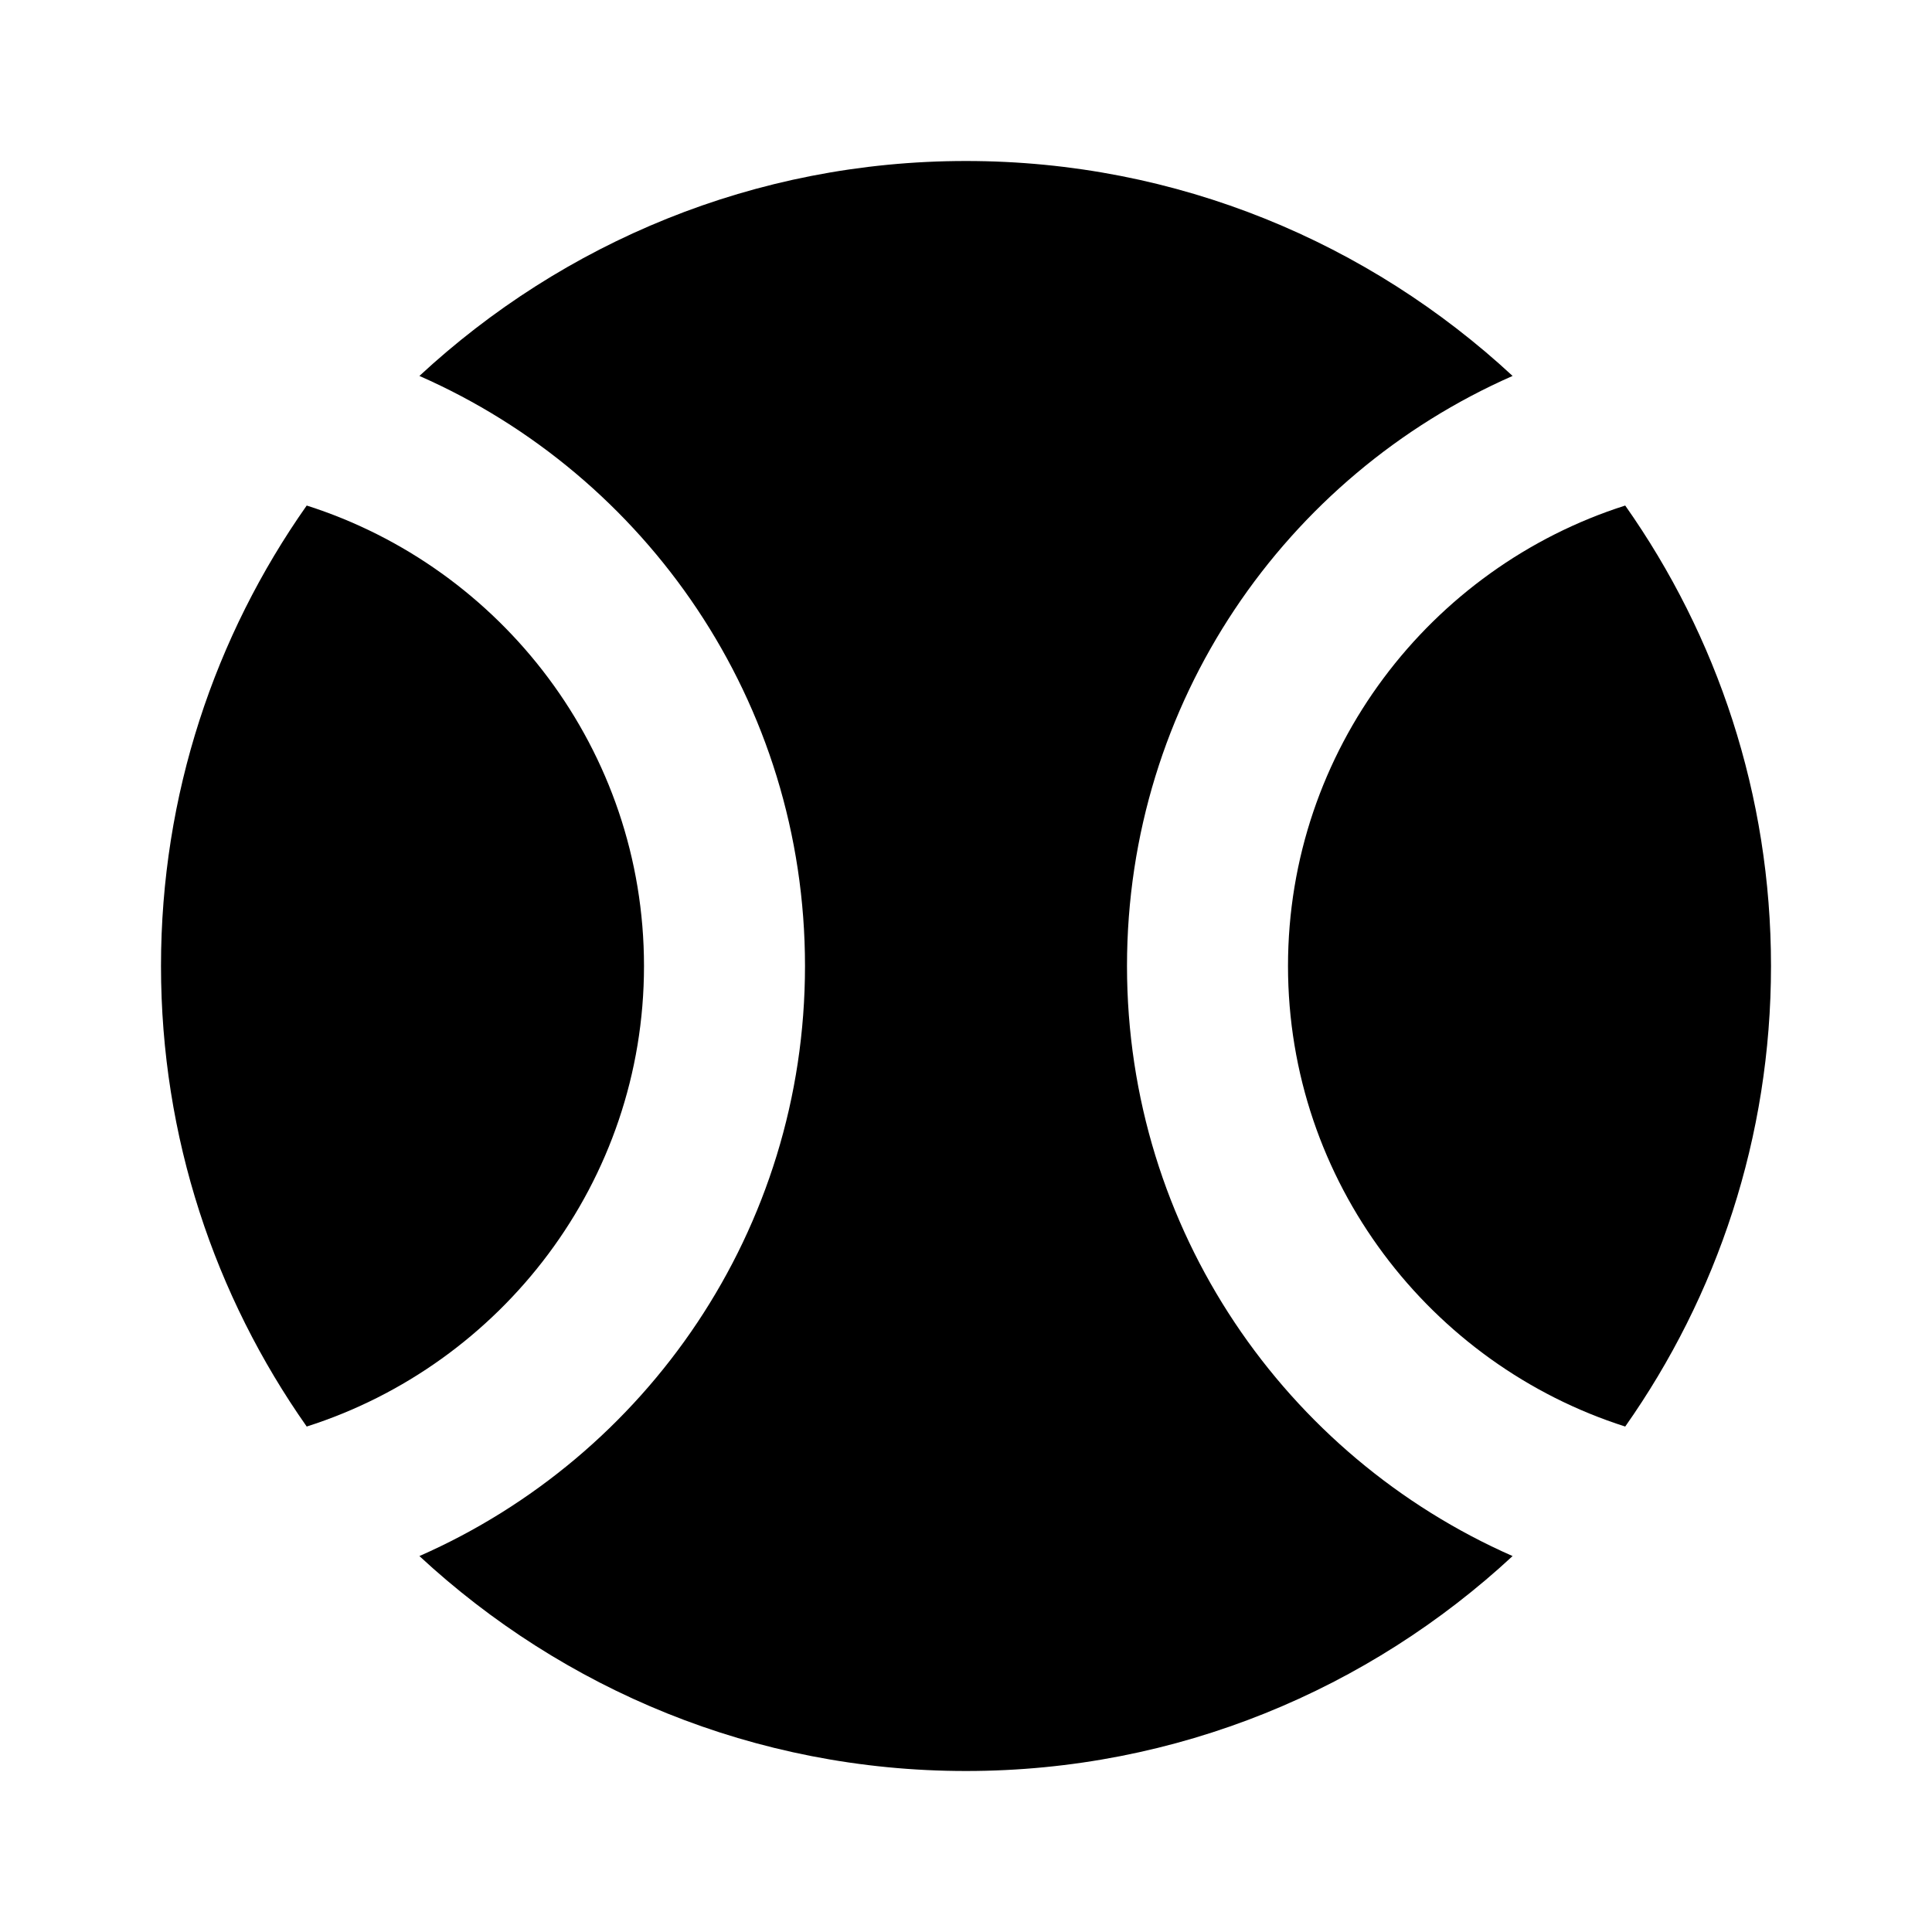 <svg version="1.1" id="master" xmlns="http://www.w3.org/2000/svg" xmlns:xlink="http://www.w3.org/1999/xlink" x="0px" y="0px"
	 width="24px" height="24px" viewBox="0 0 24 24" enable-background="new 0 0 24 24" xml:space="preserve">
<path d="M3.81,6.28C2.67,7.9,2,9.87,2,12s0.67,4.1,1.81,5.721C6.23,16.95,8,14.68,8,12C8,9.32,6.23,7.05,3.81,6.28z M20.189,6.28
	C17.77,7.05,16,9.32,16,12c0,2.68,1.77,4.95,4.189,5.721C21.33,16.1,22,14.13,22,12S21.33,7.9,20.189,6.28z M14,12
	c0-3.28,1.971-6.09,4.79-7.33C17.01,3.02,14.63,2,12,2S6.99,3.02,5.21,4.67C8.03,5.91,10,8.72,10,12c0,3.279-1.97,6.09-4.79,7.33
	C6.99,20.98,9.37,22,12,22s5.01-1.02,6.79-2.67C15.971,18.09,14,15.279,14,12z"/>
</svg>
